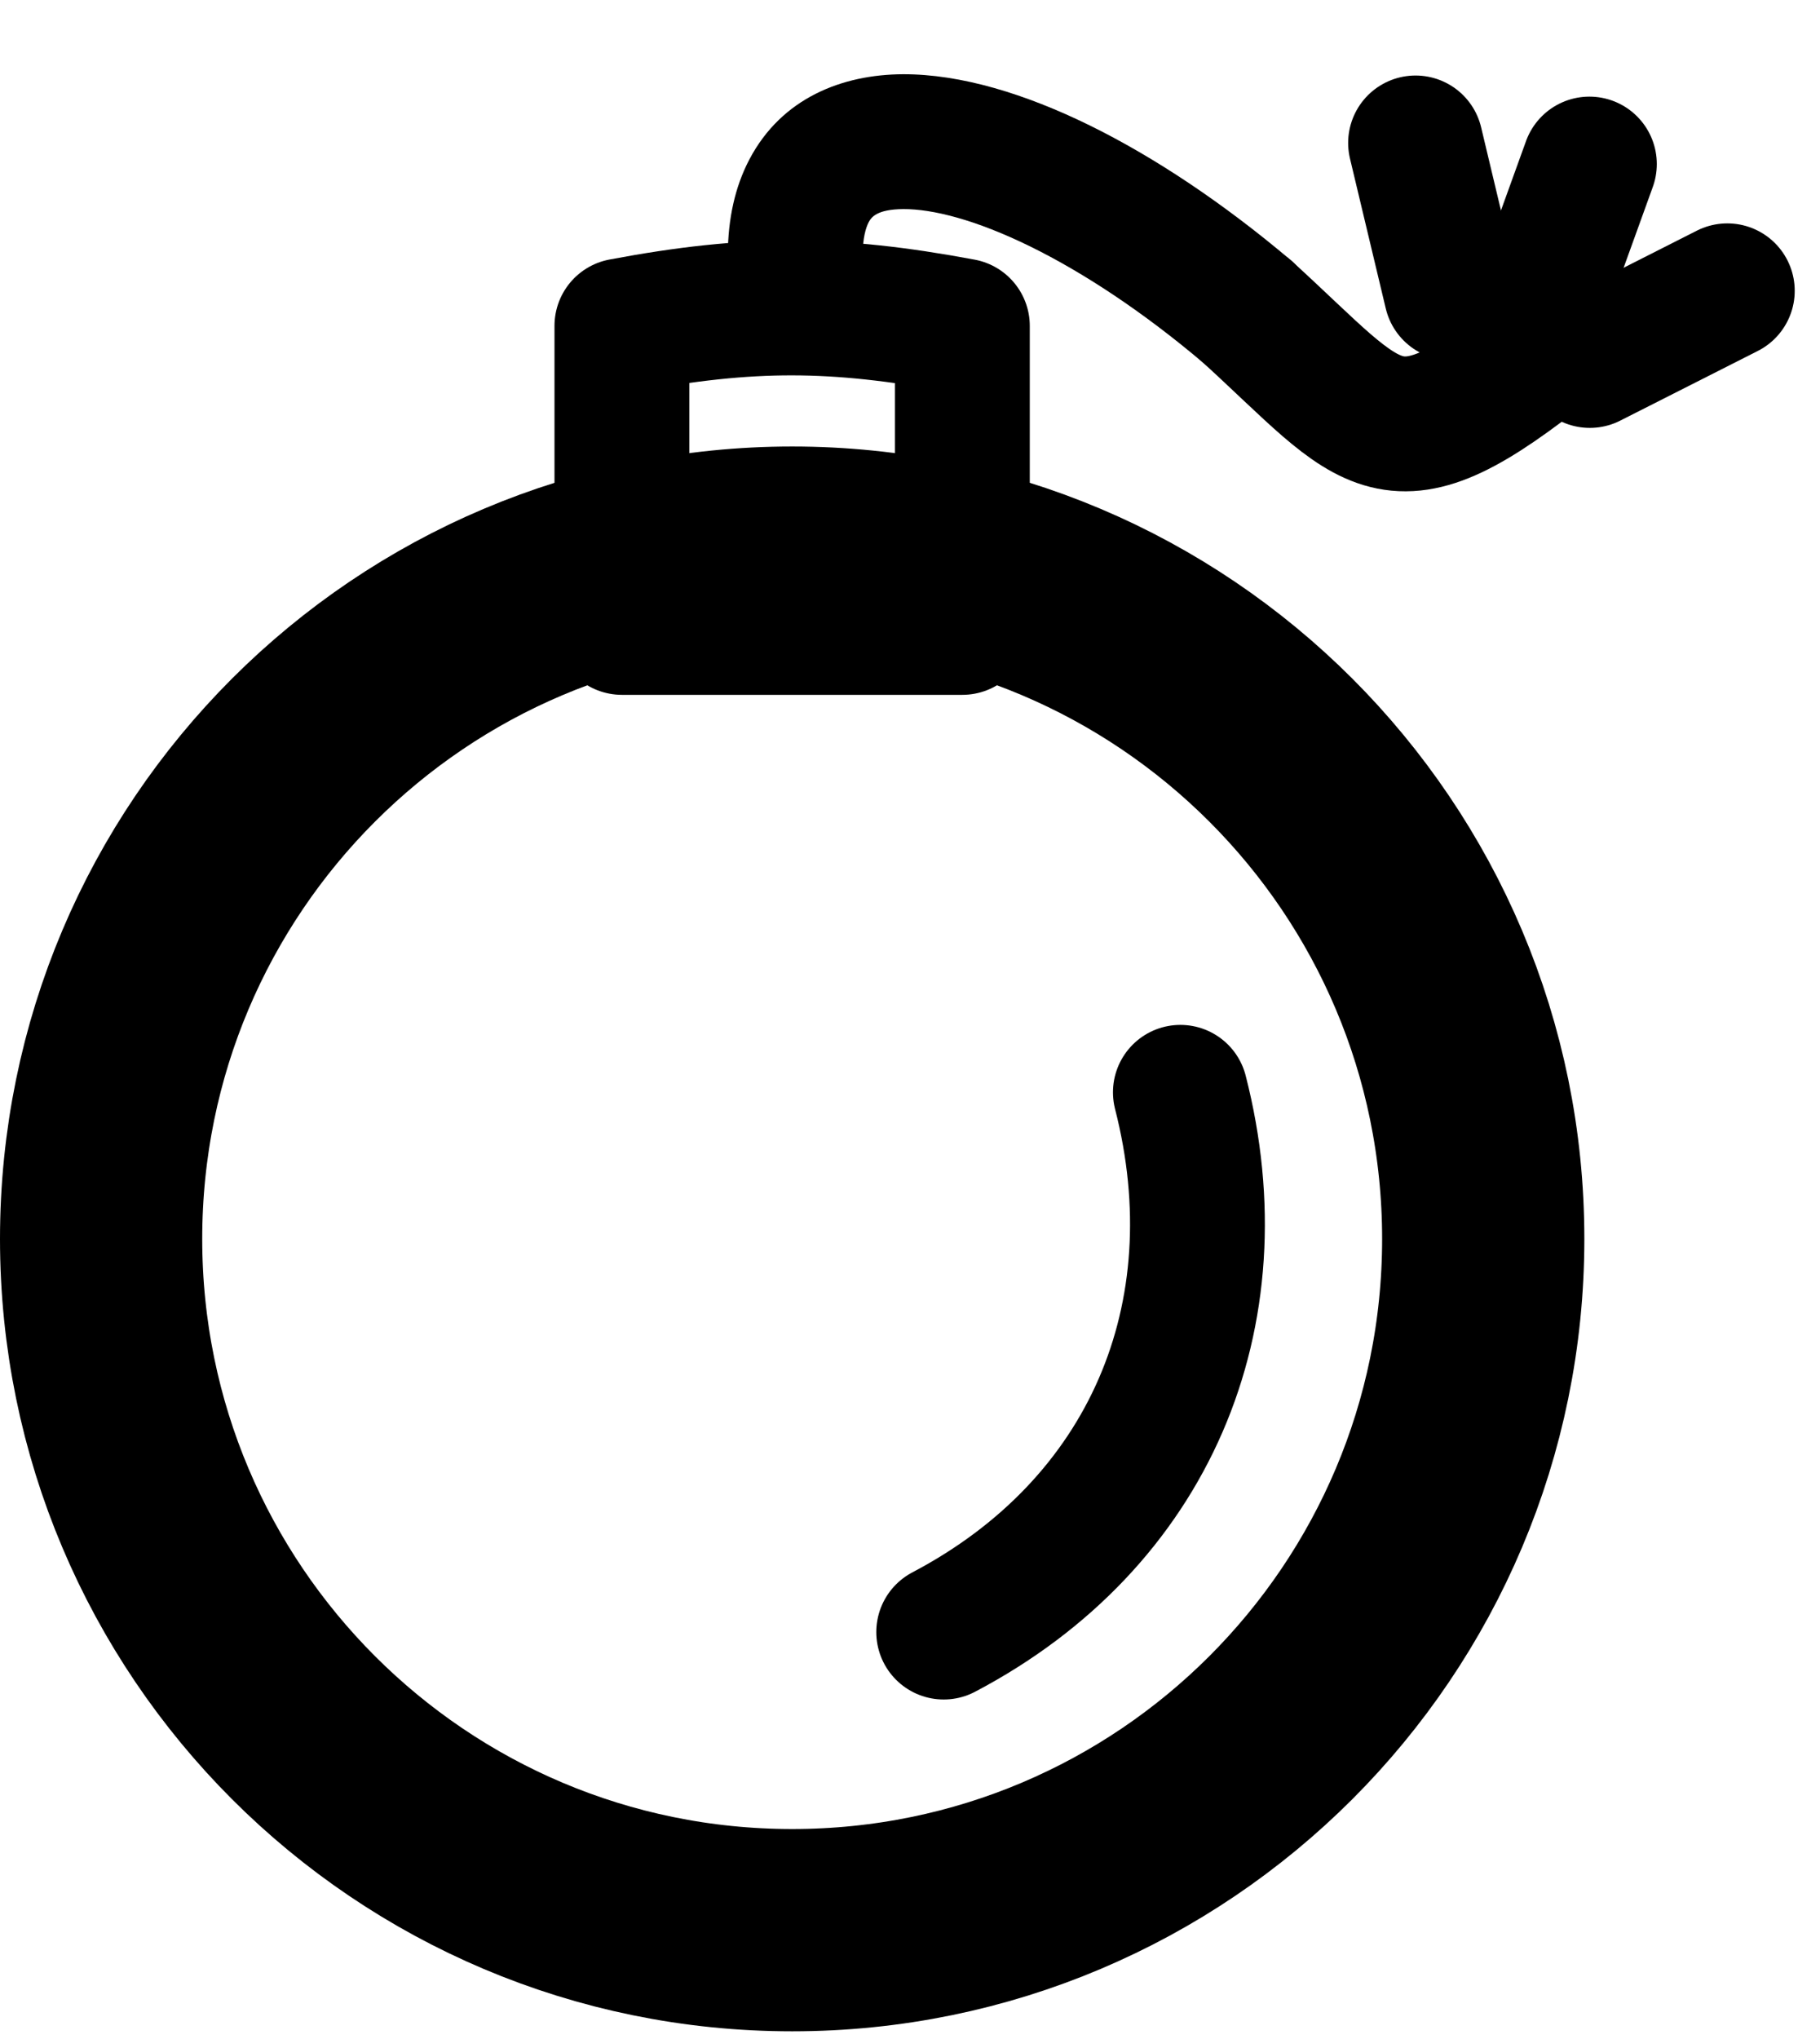 <svg width="25" height="28" viewBox="0 0 27 30" fill="none" xmlns="http://www.w3.org/2000/svg">
<path d="M11.751 4.447C12.526 4.448 13.314 4.534 14.277 4.714V9.185H9.226V4.712C10.188 4.531 10.976 4.446 11.751 4.447Z" stroke="currentColor" stroke-width="2" stroke-linejoin="round"/>
<path d="M11.752 8.002C17.414 8.002 22.004 12.592 22.004 18.254C22.004 23.916 17.414 28.506 11.752 28.506C6.09 28.506 1.5 23.916 1.5 18.254C1.5 12.592 6.09 8.002 11.752 8.002Z" stroke="currentColor" stroke-width="3" stroke-linejoin="round"/>
<path d="M17.511 16.08C18.358 19.387 17.056 22.478 14 24.085" stroke="currentColor" stroke-width="2" stroke-linecap="round"/>
<path d="M17.854 5.264C18.276 5.62 18.907 5.567 19.264 5.146C19.62 4.724 19.567 4.093 19.146 3.736L18.5 4.5L17.854 5.264ZM12 5L12.965 4.737C12.705 3.784 12.803 3.335 12.887 3.176C12.924 3.106 13.004 2.983 13.403 2.981C13.834 2.979 14.476 3.139 15.281 3.534C16.072 3.922 16.956 4.504 17.854 5.264L18.5 4.5L19.146 3.736C18.144 2.89 17.124 2.21 16.162 1.738C15.215 1.274 14.256 0.978 13.395 0.981C12.501 0.985 11.598 1.329 11.117 2.245C10.682 3.073 10.727 4.131 11.035 5.263L12 5Z" fill="currentColor"/>
<path d="M18.5 4.5C20.435 6.263 20.594 6.925 23 5" stroke="currentColor" stroke-width="2" stroke-linecap="round"/>
<path d="M21.531 4.224L21 2" stroke="currentColor" stroke-width="2" stroke-linecap="round"/>
<path d="M22.802 4.464L23.579 2.313" stroke="currentColor" stroke-width="2" stroke-linecap="round"/>
<path d="M23.585 5.226L25.625 4.193" stroke="currentColor" stroke-width="2" stroke-linecap="round"/>
</svg>
